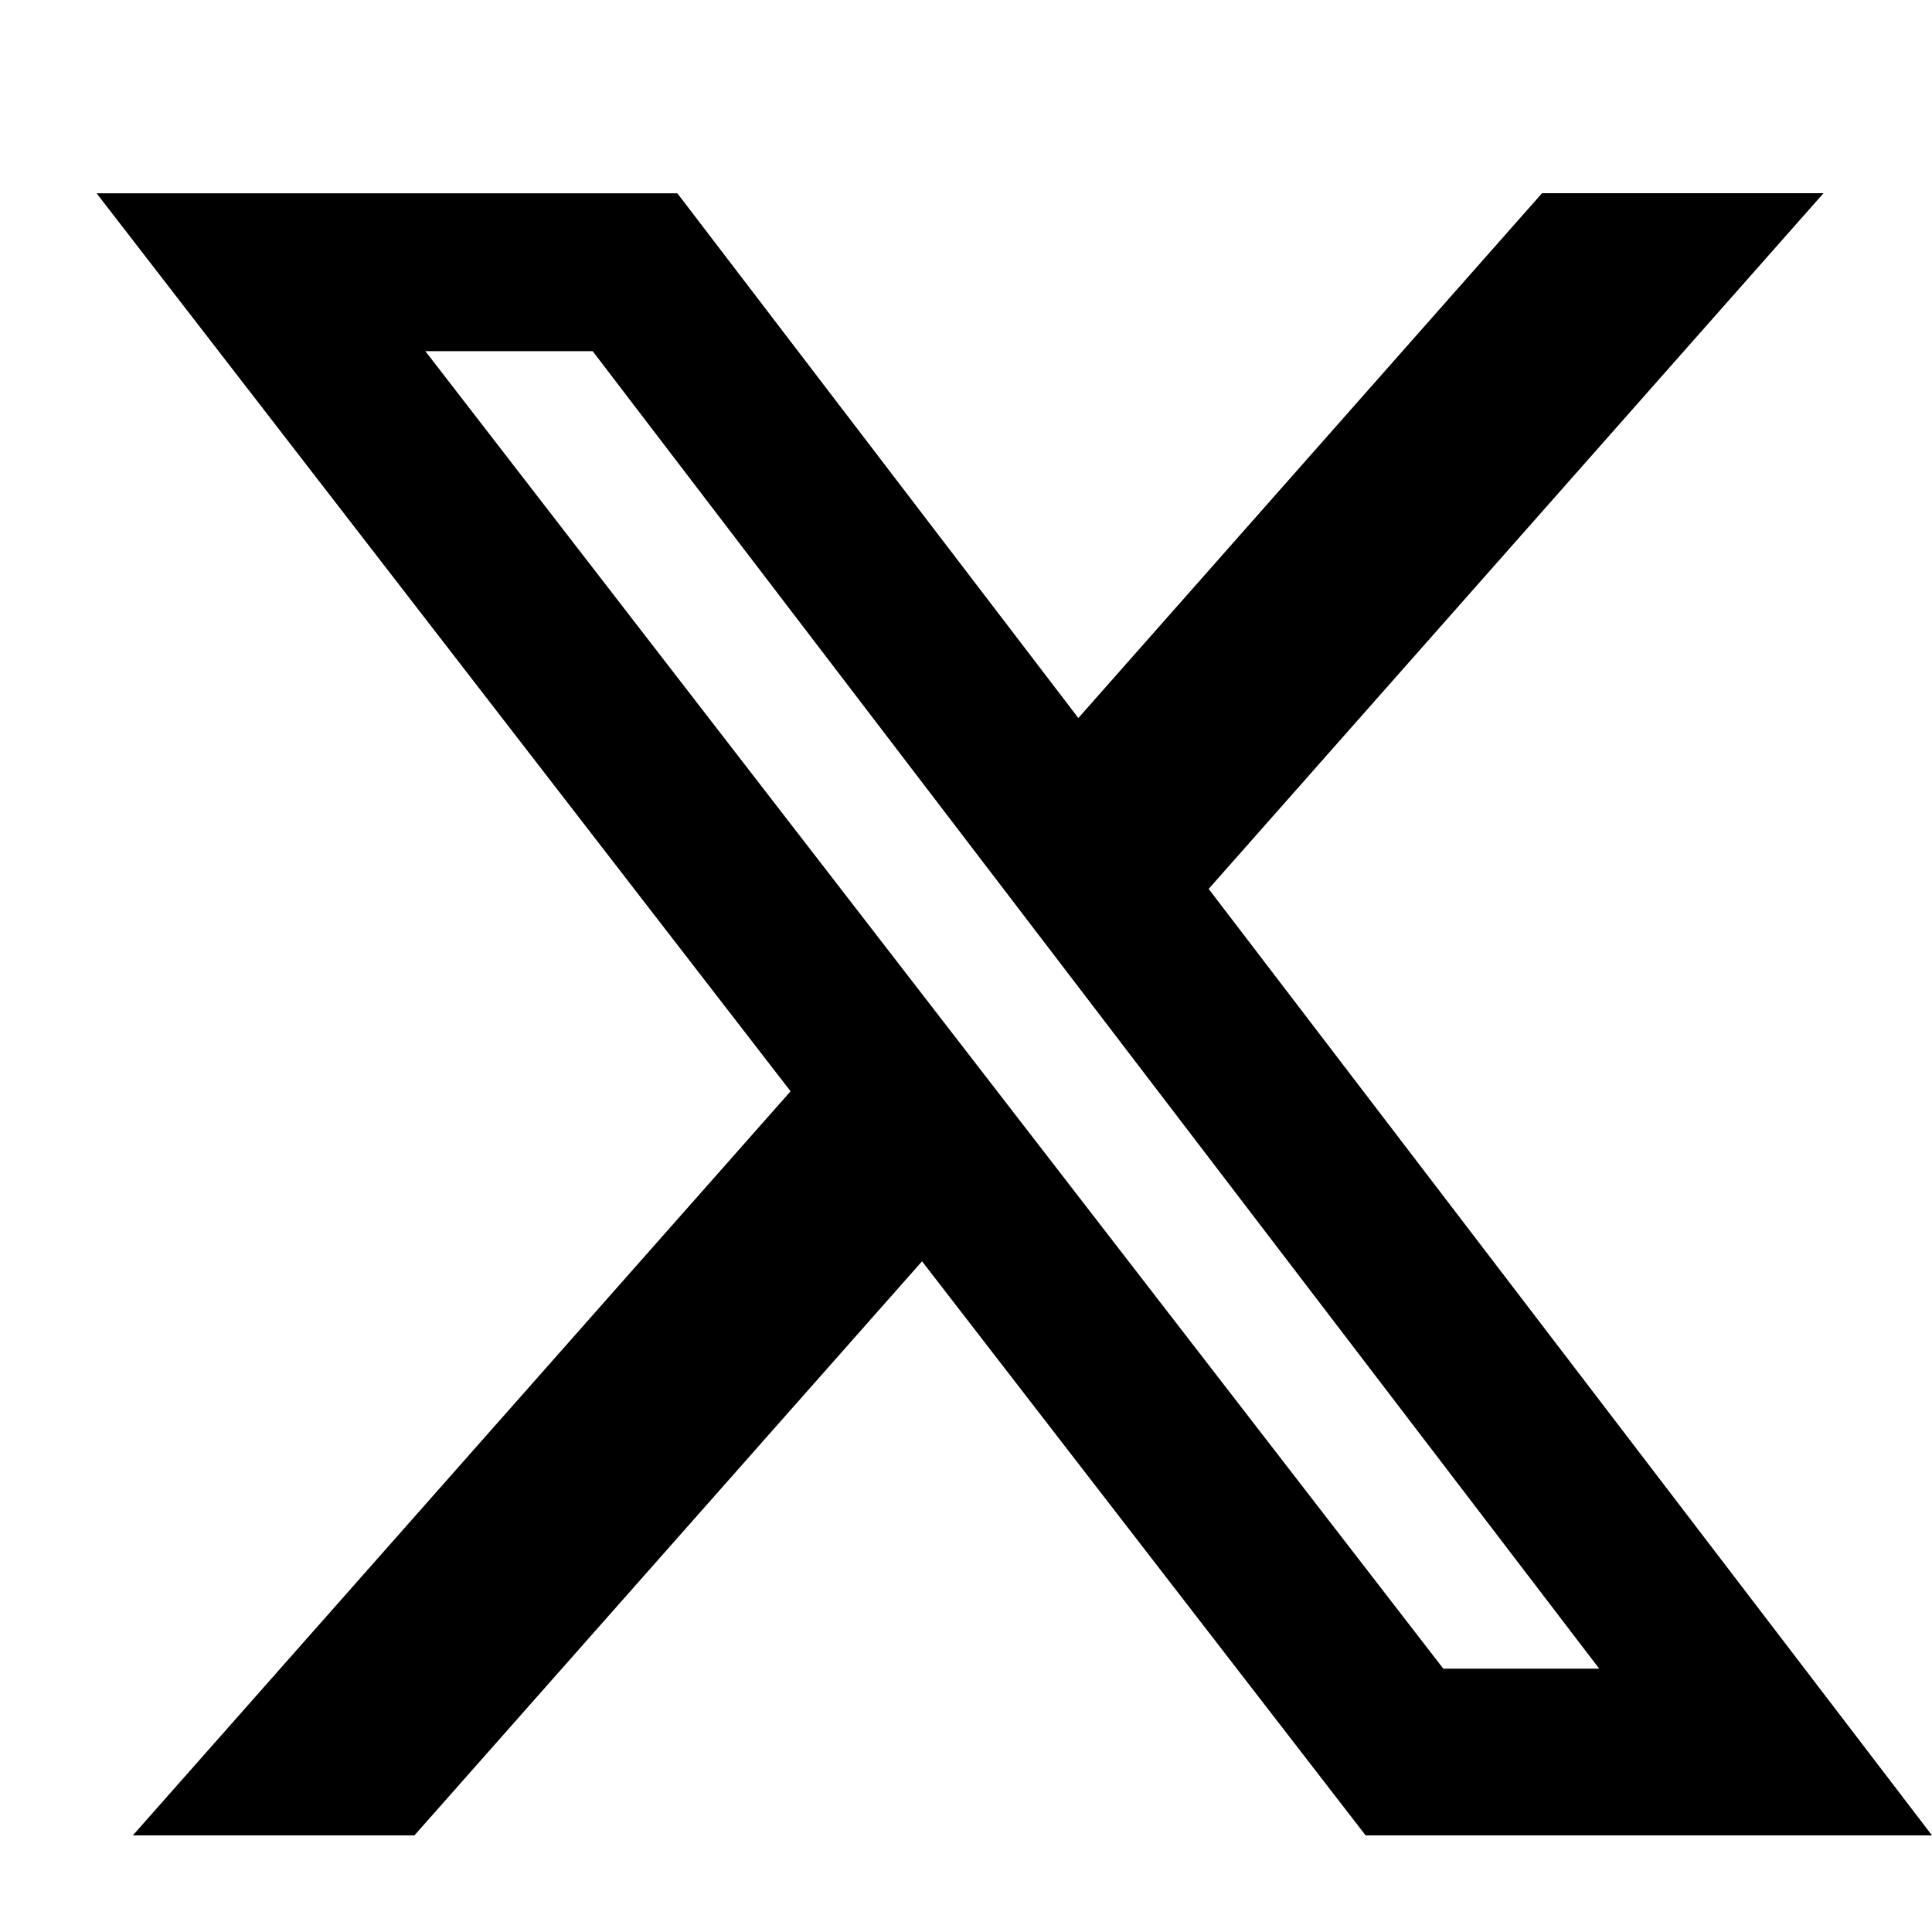 <svg width="20" height="20" viewBox="0 0 20 20" fill="none" xmlns="http://www.w3.org/2000/svg">
<path d="M15.963 2H18.877L12.512 9.202L20 19H14.137L9.545 13.057L4.29 19H1.375L8.184 11.297L1 2.001H7.012L11.163 7.433L15.963 2ZM14.941 17.274H16.555L6.135 3.635H4.403L14.941 17.274Z" fill="currentcolor"/>
</svg>
